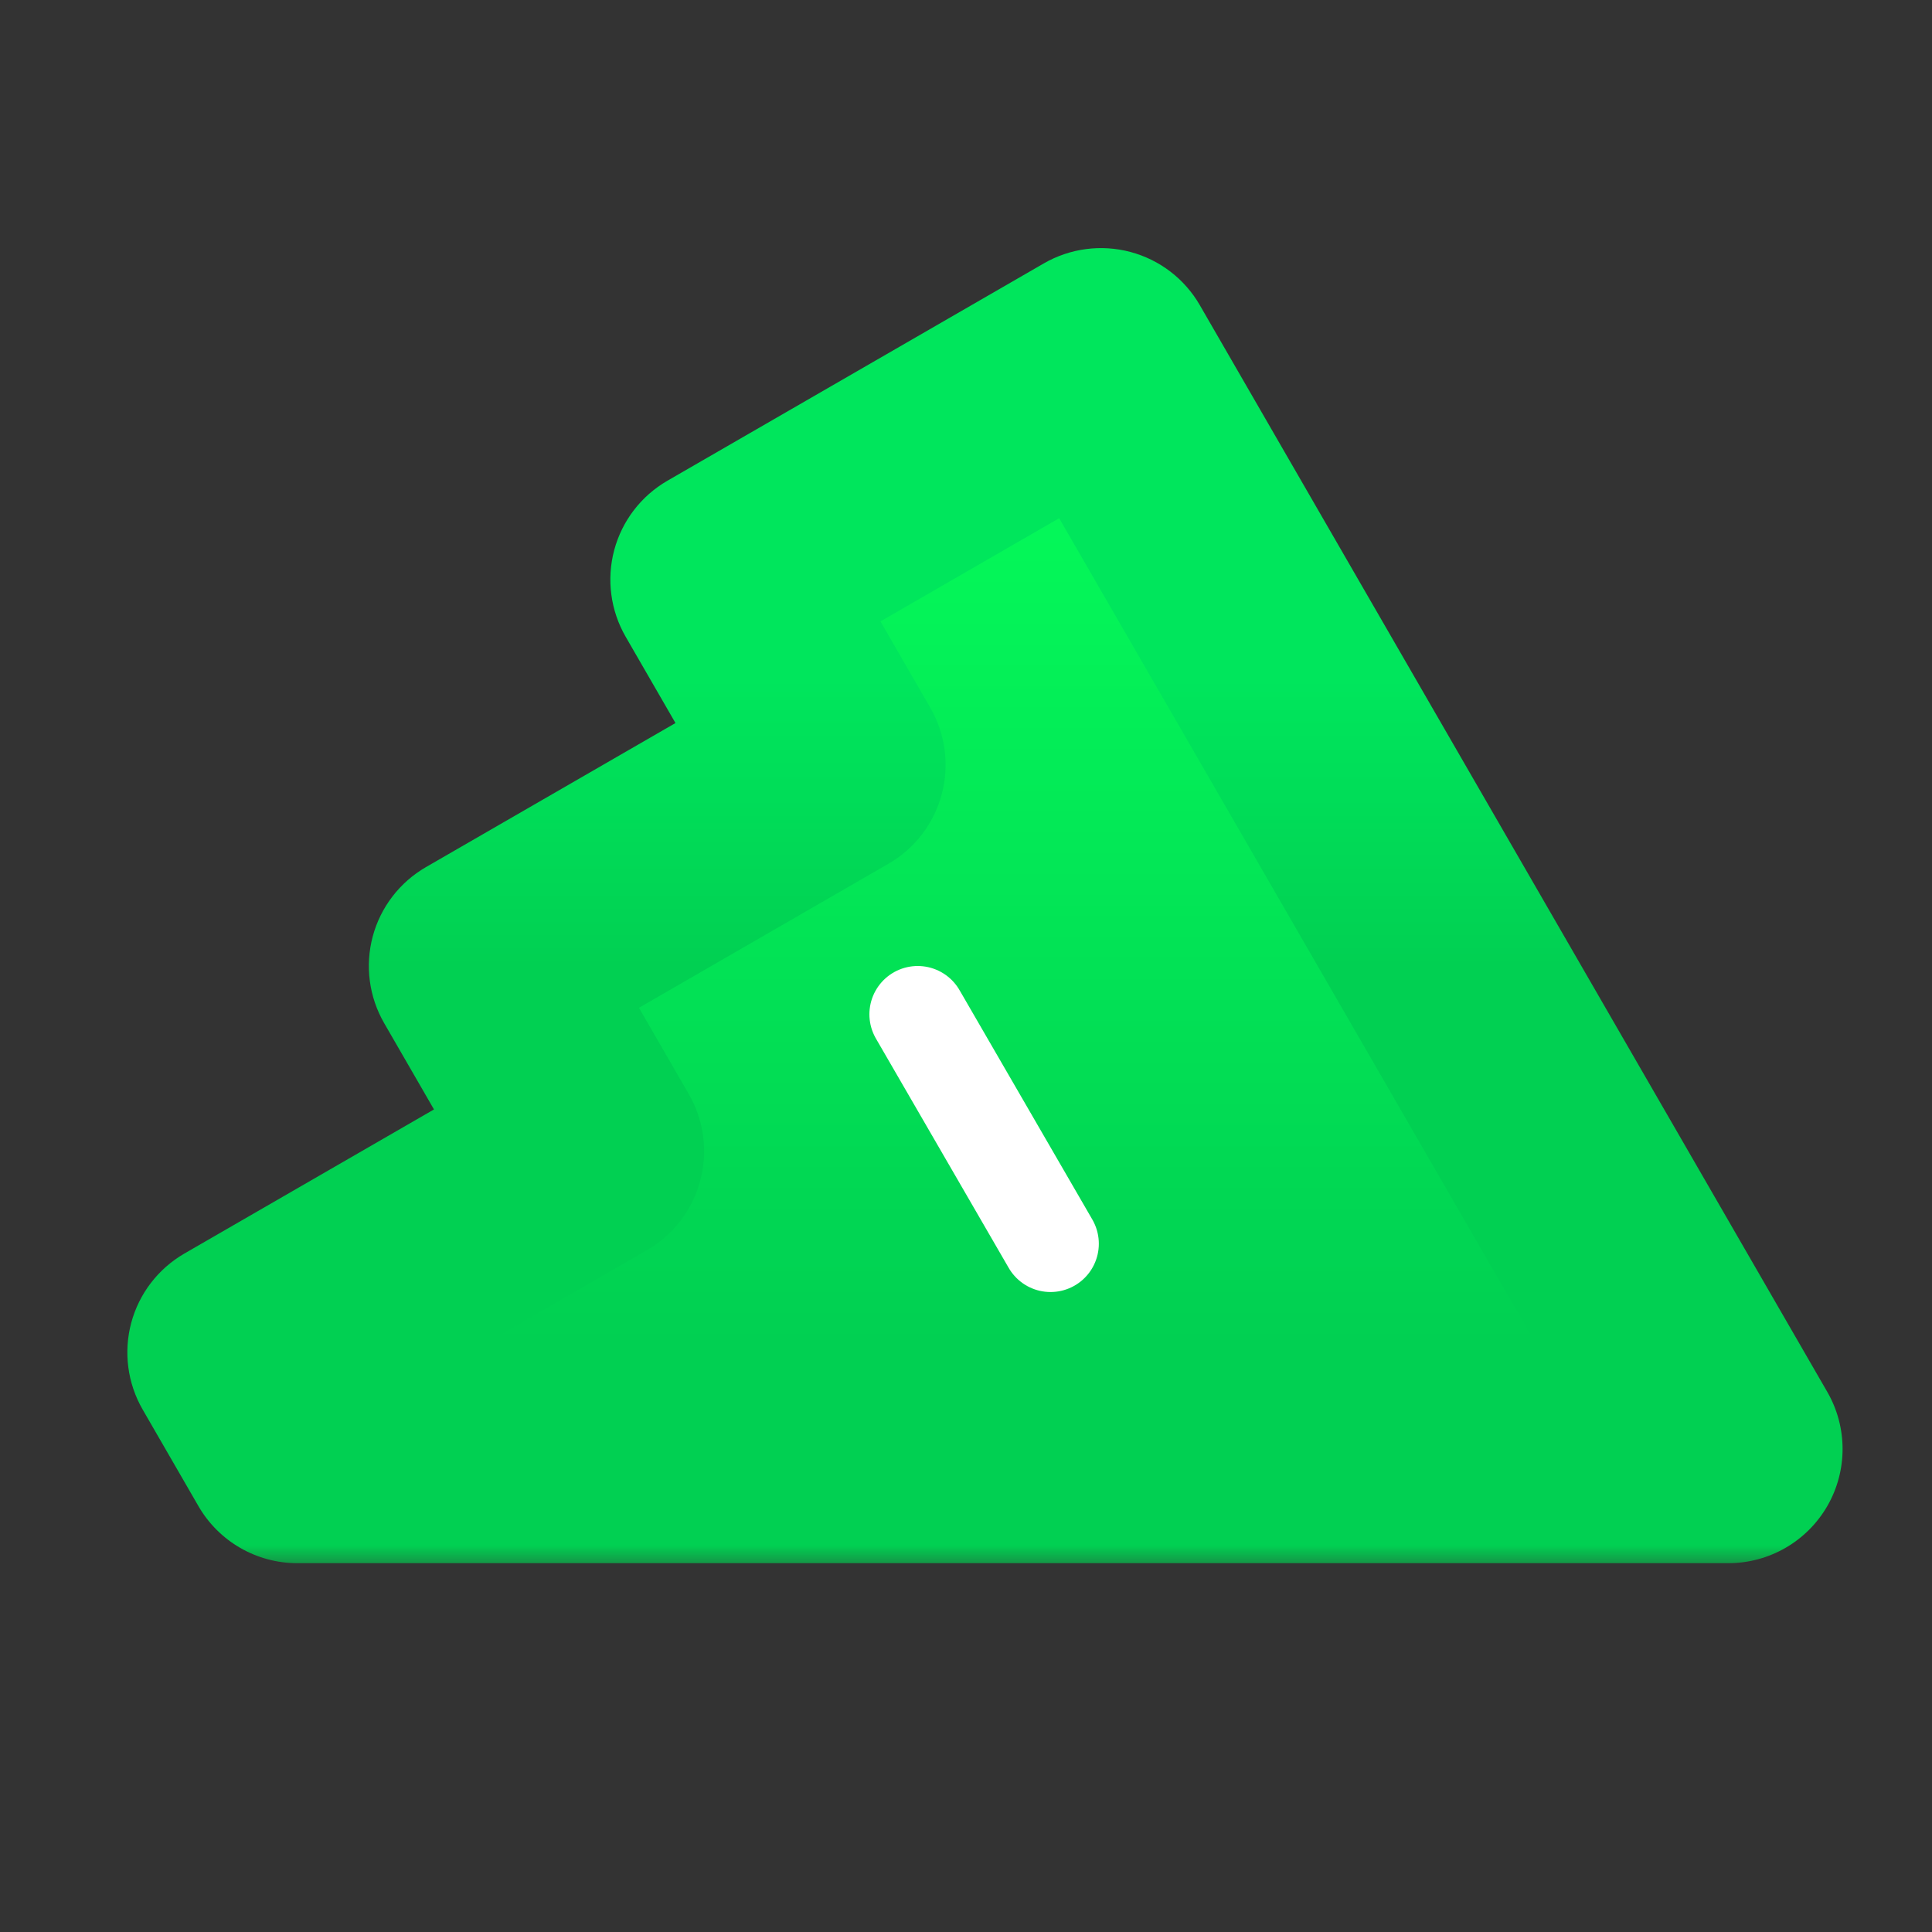 <svg width="40" height="40" viewBox="0 0 40 40" fill="none" xmlns="http://www.w3.org/2000/svg">
<rect x="0" y="0" width="40" height="40" fill="#333333" stroke="none"/>
<mask id="path-1-outside-1_1036_2748" maskUnits="userSpaceOnUse" x="2" y="4.5" width="37" height="28" fill="black">
<rect fill="white" x="2" y="4.5" width="37" height="28"/>
<path fill-rule="evenodd" clip-rule="evenodd" d="M22.794 7.5L15 12L17.214 15.835L10 20L12.214 23.835L5 28L6.155 30H35.785L22.794 7.5Z"/>
</mask>
<path fill-rule="evenodd" clip-rule="evenodd" d="M22.794 7.5L15 12L17.214 15.835L10 20L12.214 23.835L5 28L6.155 30H35.785L22.794 7.5Z" fill="url(#paint0_linear_1036_2748)"/>
<path d="M15 12L13.818 9.953C13.275 10.267 12.879 10.783 12.717 11.388C12.555 11.994 12.64 12.639 12.953 13.182L15 12ZM22.794 7.5L24.841 6.318C24.528 5.775 24.012 5.379 23.406 5.217C22.8 5.055 22.155 5.14 21.612 5.453L22.794 7.5ZM17.214 15.835L18.396 17.882C18.939 17.569 19.335 17.052 19.497 16.447C19.659 15.841 19.575 15.196 19.261 14.653L17.214 15.835ZM10 20L8.818 17.953C8.275 18.267 7.879 18.783 7.717 19.388C7.555 19.994 7.64 20.639 7.953 21.182L10 20ZM12.214 23.835L13.396 25.882C13.939 25.569 14.335 25.052 14.497 24.447C14.659 23.841 14.575 23.196 14.261 22.653L12.214 23.835ZM5 28L3.818 25.953C3.275 26.267 2.879 26.783 2.717 27.388C2.555 27.994 2.64 28.639 2.953 29.182L5 28ZM6.155 30L4.108 31.182C4.53 31.913 5.31 32.364 6.155 32.364V30ZM35.785 30V32.364C36.629 32.364 37.409 31.913 37.832 31.182C38.254 30.451 38.254 29.549 37.832 28.818L35.785 30ZM16.182 14.047L23.976 9.547L21.612 5.453L13.818 9.953L16.182 14.047ZM19.261 14.653L17.047 10.818L12.953 13.182L15.167 17.017L19.261 14.653ZM11.182 22.047L18.396 17.882L16.032 13.788L8.818 17.953L11.182 22.047ZM14.261 22.653L12.047 18.818L7.953 21.182L10.167 25.017L14.261 22.653ZM6.182 30.047L13.396 25.882L11.032 21.788L3.818 25.953L6.182 30.047ZM8.202 28.818L7.047 26.818L2.953 29.182L4.108 31.182L8.202 28.818ZM6.155 32.364H35.785V27.636H6.155V32.364ZM20.747 8.682L33.738 31.182L37.832 28.818L24.841 6.318L20.747 8.682Z" fill="url(#paint1_linear_1036_2748)" mask="url(#path-1-outside-1_1036_2748)"/>
<path d="M21.75 25.75L19 21" stroke="white" stroke-width="2" stroke-linecap="round" stroke-linejoin="round"/>
<defs>
<linearGradient id="paint0_linear_1036_2748" x1="20.392" y1="7.5" x2="20.392" y2="30" gradientUnits="userSpaceOnUse">
<stop stop-color="#05FF5A"/>
<stop offset="1" stop-color="#00CB51"/>
</linearGradient>
<linearGradient id="paint1_linear_1036_2748" x1="7.605" y1="14.016" x2="7.605" y2="20.048" gradientUnits="userSpaceOnUse">
<stop stop-color="#00E65C"/>
<stop offset="1" stop-color="#01D052"/>
</linearGradient>
</defs>
</svg>
